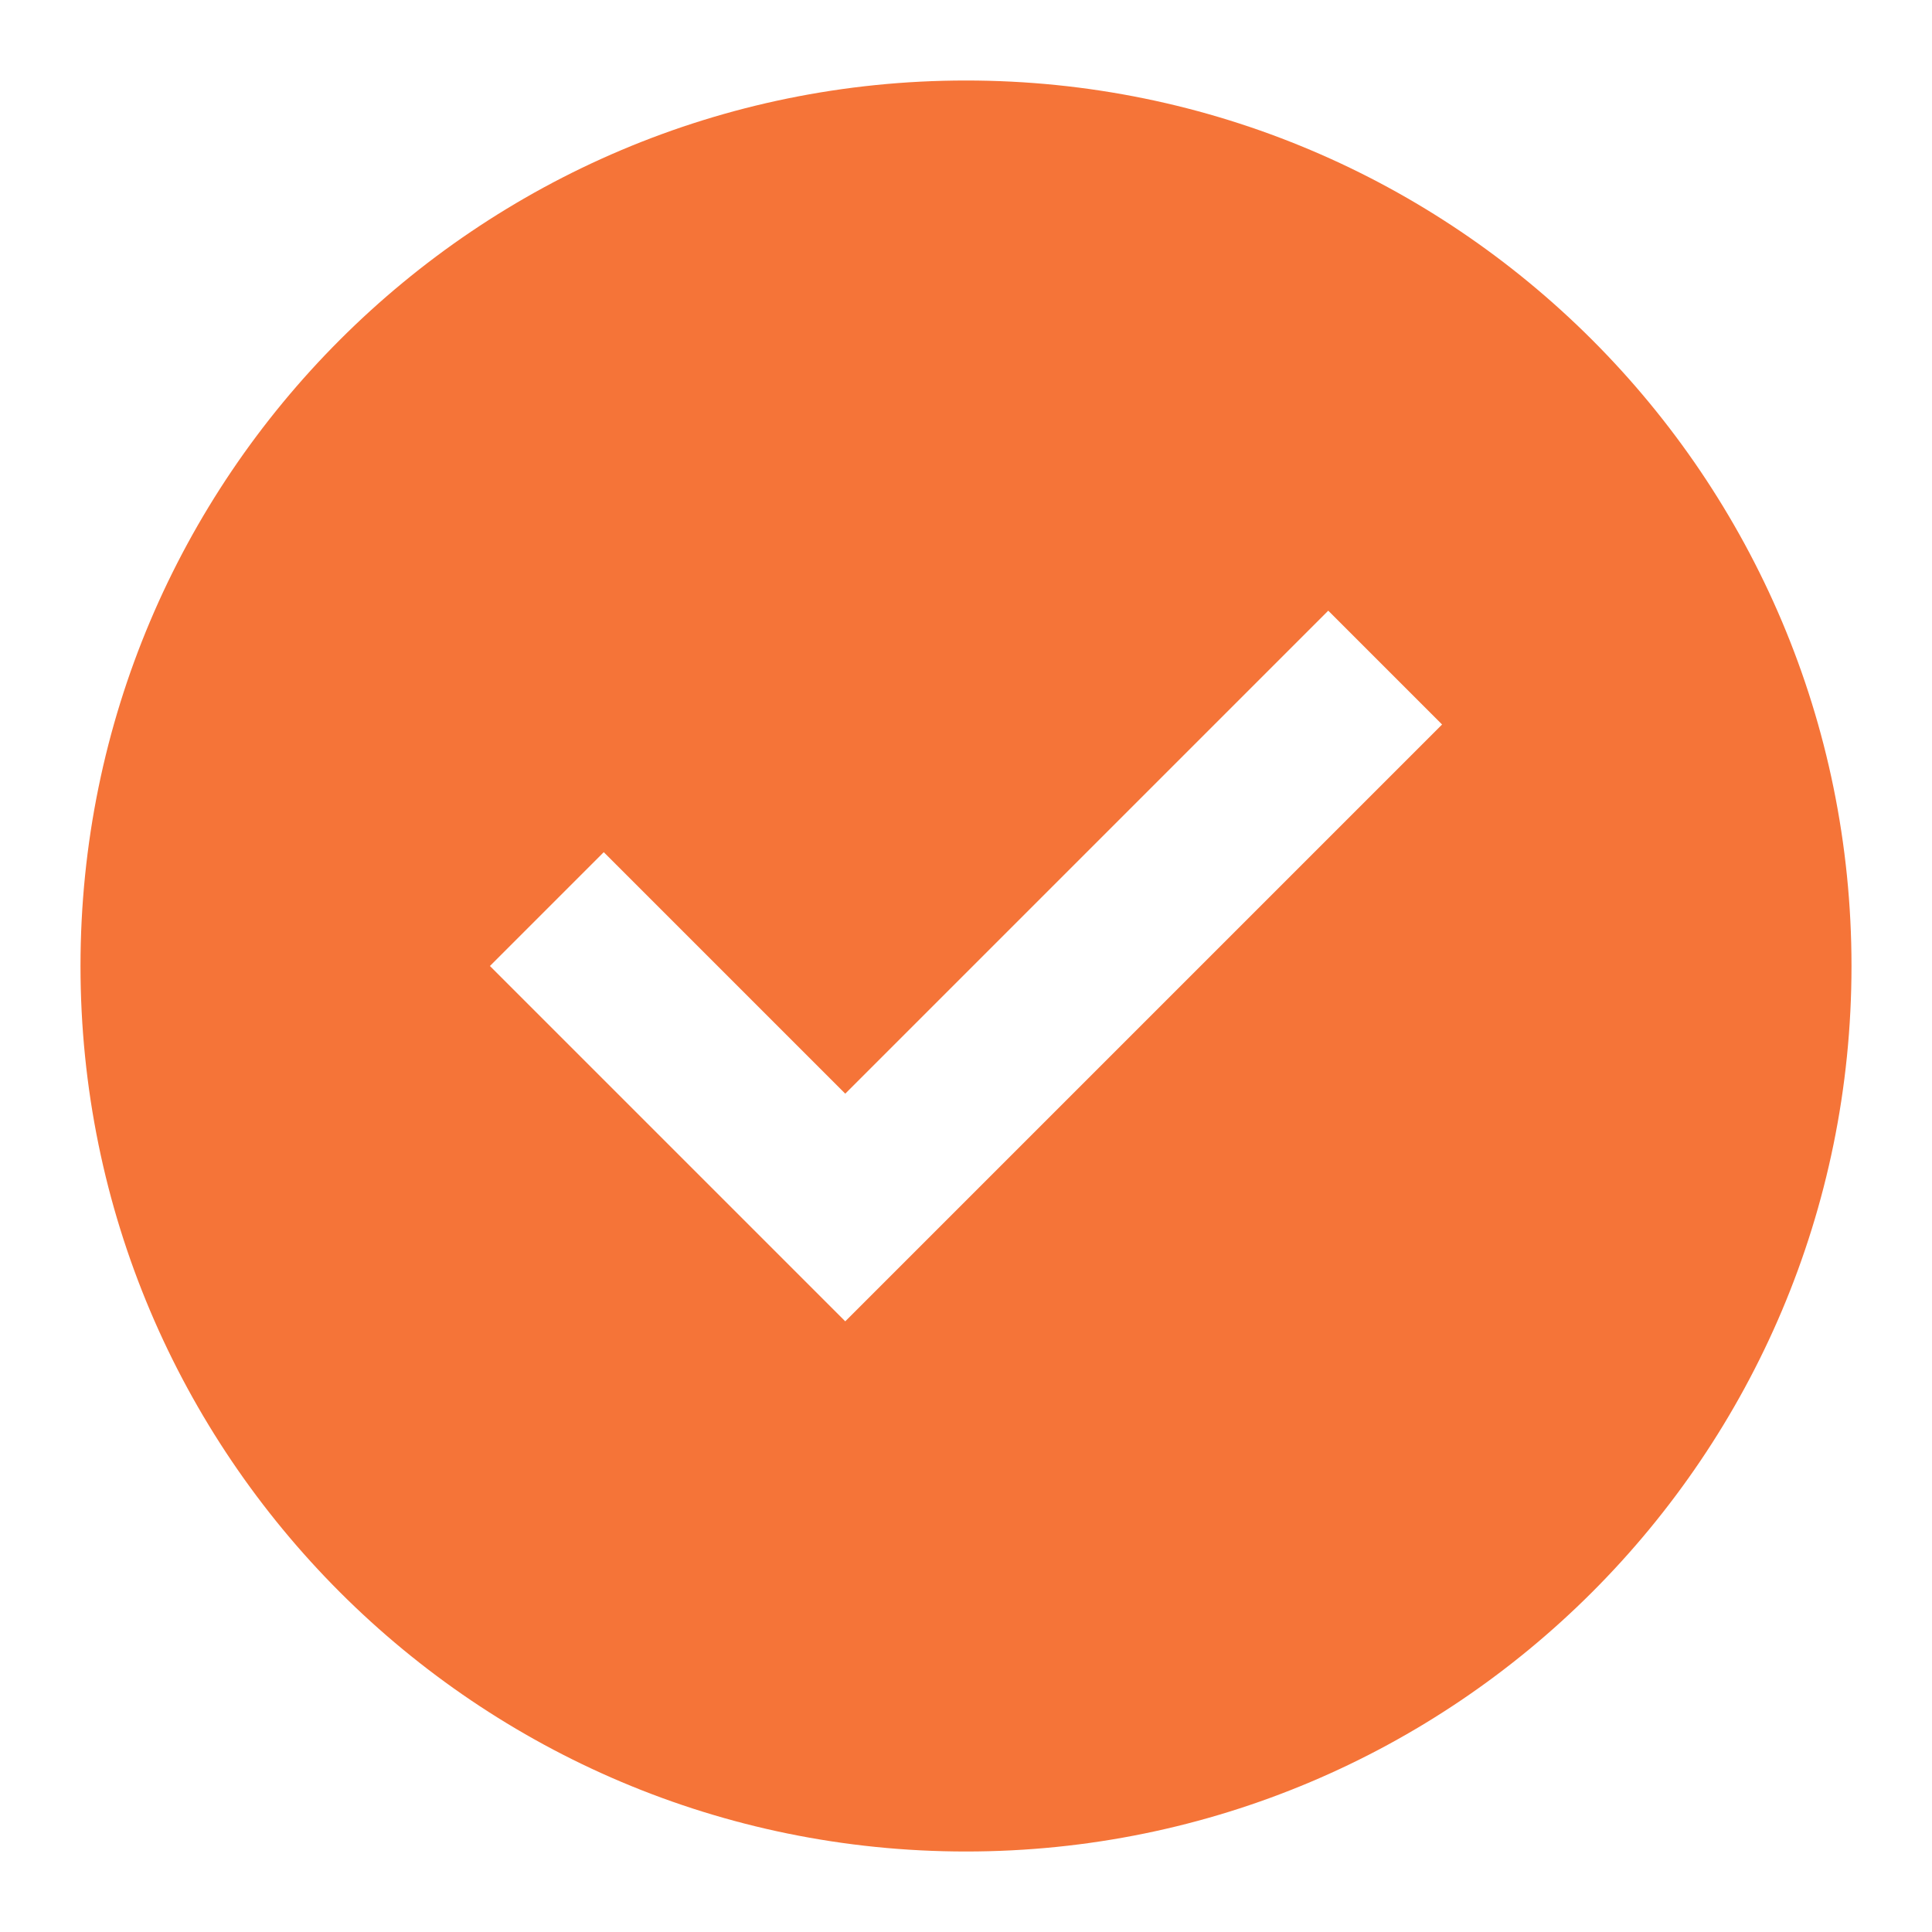 <svg xmlns="http://www.w3.org/2000/svg" width="24" height="24" viewBox="0 0 24 24"><path fill="#f57438" d="M12 23c6.075 0 11-4.925 11-11S18.075 1 12 1S1 5.925 1 12s4.925 11 11 11M7.5 10.586l3 3l6-6L17.914 9L10.5 16.414L6.086 12z"/></svg>